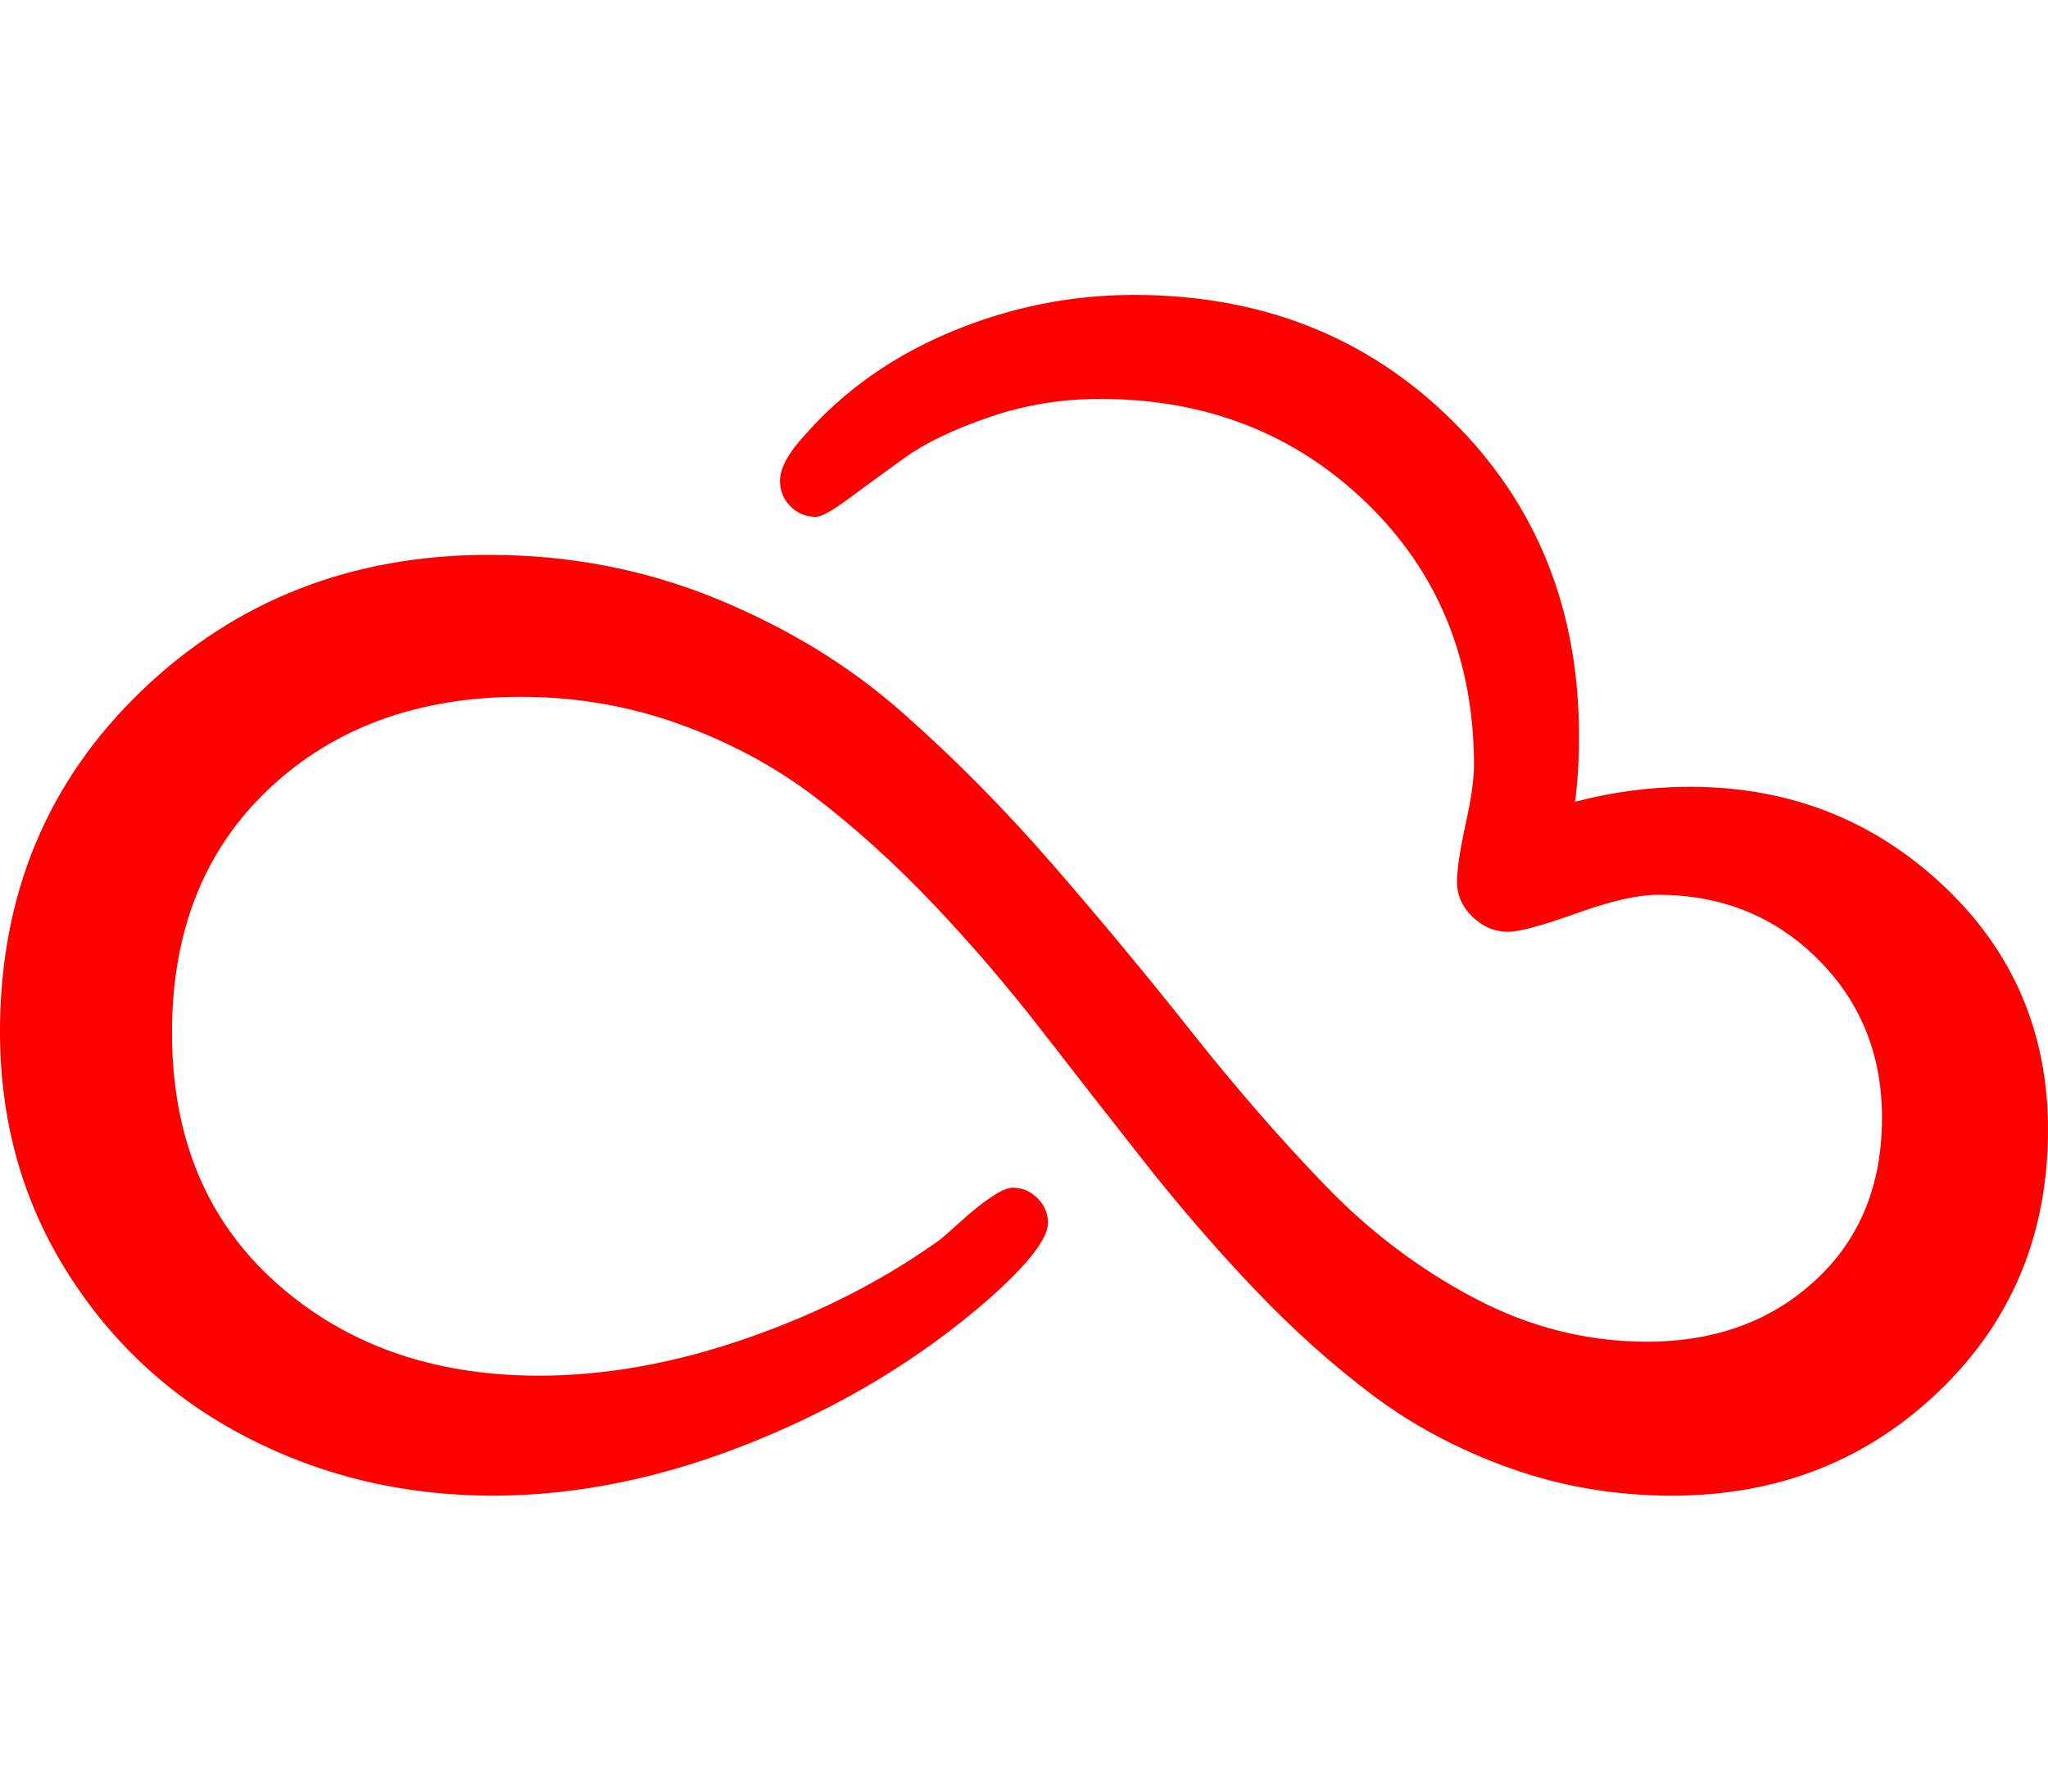 <?xml version="1.0" encoding="utf-8"?>
<svg width="2048" height="1792" viewBox="0 0 2048 1792" xmlns="http://www.w3.org/2000/svg"><path d="M1430 583zm260 204q148 0 253 98.5t105 244.5q0 157-109 261.5t-267 104.5q-85 0-162-27.5t-138-73.5-118-106-109-126-103.5-132.5-108.5-126.5-117-106-136-73.5-159-27.5q-154 0-251.5 91.5t-97.5 244.5q0 157 104 250t263 93q100 0 208-37.5t193-98.5q5-4 21-18.5t30-24 22-9.5q14 0 24.5 10.5t10.5 24.5q0 24-60 77-101 88-234.5 142t-260.5 54q-133 0-245.5-58t-180-165-67.5-241q0-205 141.5-341t347.5-136q120 0 226.5 43.5t185.5 113 151.5 153 139 167.5 133.5 153.5 149.5 113 172.5 43.5q102 0 168.5-61.5t66.5-162.5q0-95-64.5-159t-159.5-64q-30 0-81.5 18.5t-68.5 18.5q-20 0-35.5-15t-15.5-35q0-18 8.5-57t8.5-59q0-159-107.5-263t-266.5-104q-58 0-111.5 18.5t-84 40.5-55.5 40.5-33 18.5q-15 0-25.5-10.5t-10.5-25.5q0-19 25-46 59-67 147-103.5t182-36.5q191 0 318 125.5t127 315.5q0 37-4 66 57-15 115-15z" fill="#f00"/></svg>